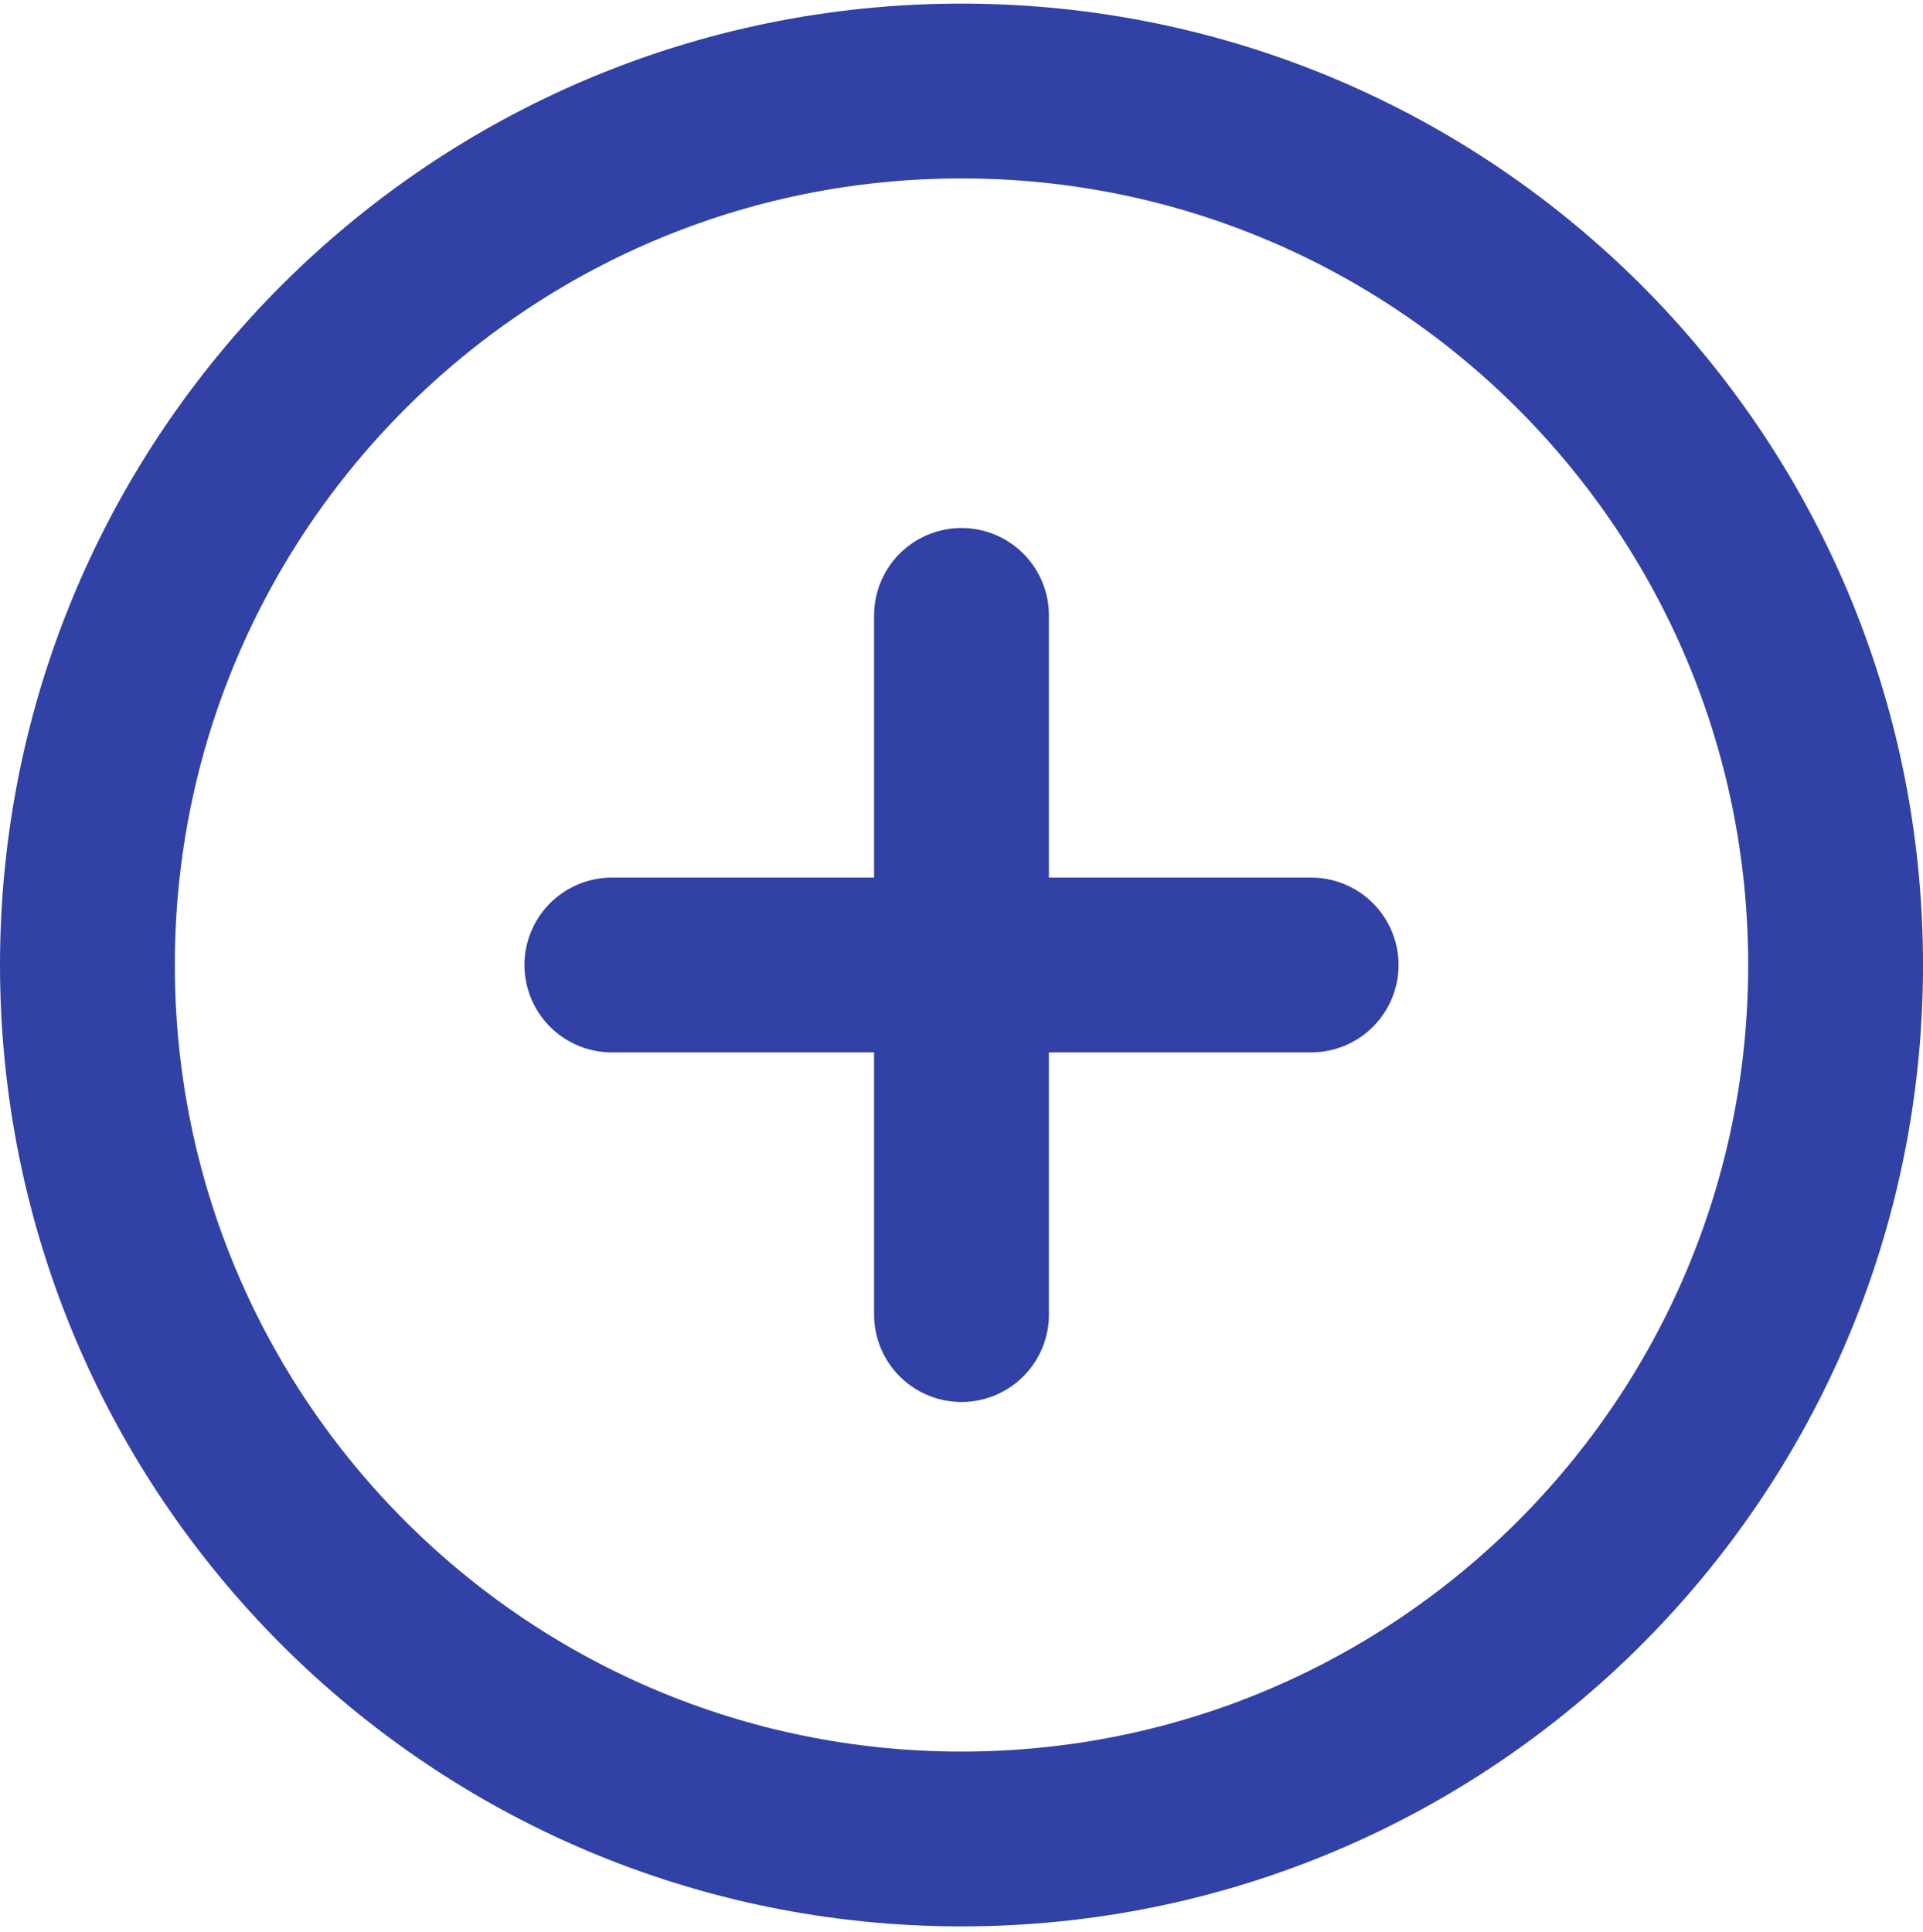 <svg viewBox="0 0 200 201" fill="none" xmlns="http://www.w3.org/2000/svg">
<g id="fi:plus-circle" clip-path="url(#clip0_2083_6953)">
<path id="Vector" d="M100.001 191.285C150.209 191.285 190.91 150.584 190.91 100.376C190.91 50.168 150.209 9.467 100.001 9.467C49.793 9.467 9.092 50.168 9.092 100.376C9.092 150.584 49.793 191.285 100.001 191.285Z" stroke="#3141A5" stroke-width="18.182" stroke-linecap="round" stroke-linejoin="round"/>
<path id="Vector_2" d="M100 64.012V136.739" stroke="#3141A5" stroke-width="18.182" stroke-linecap="round" stroke-linejoin="round"/>
<path id="Vector_3" d="M63.637 100.375H136.364" stroke="#3141A5" stroke-width="18.182" stroke-linecap="round" stroke-linejoin="round"/>
</g>
<defs>
<clipPath id="clip0_2083_6953">
<rect width="200" height="200" fill="white" transform="translate(0 0.375)"/>
</clipPath>
</defs>
</svg>
